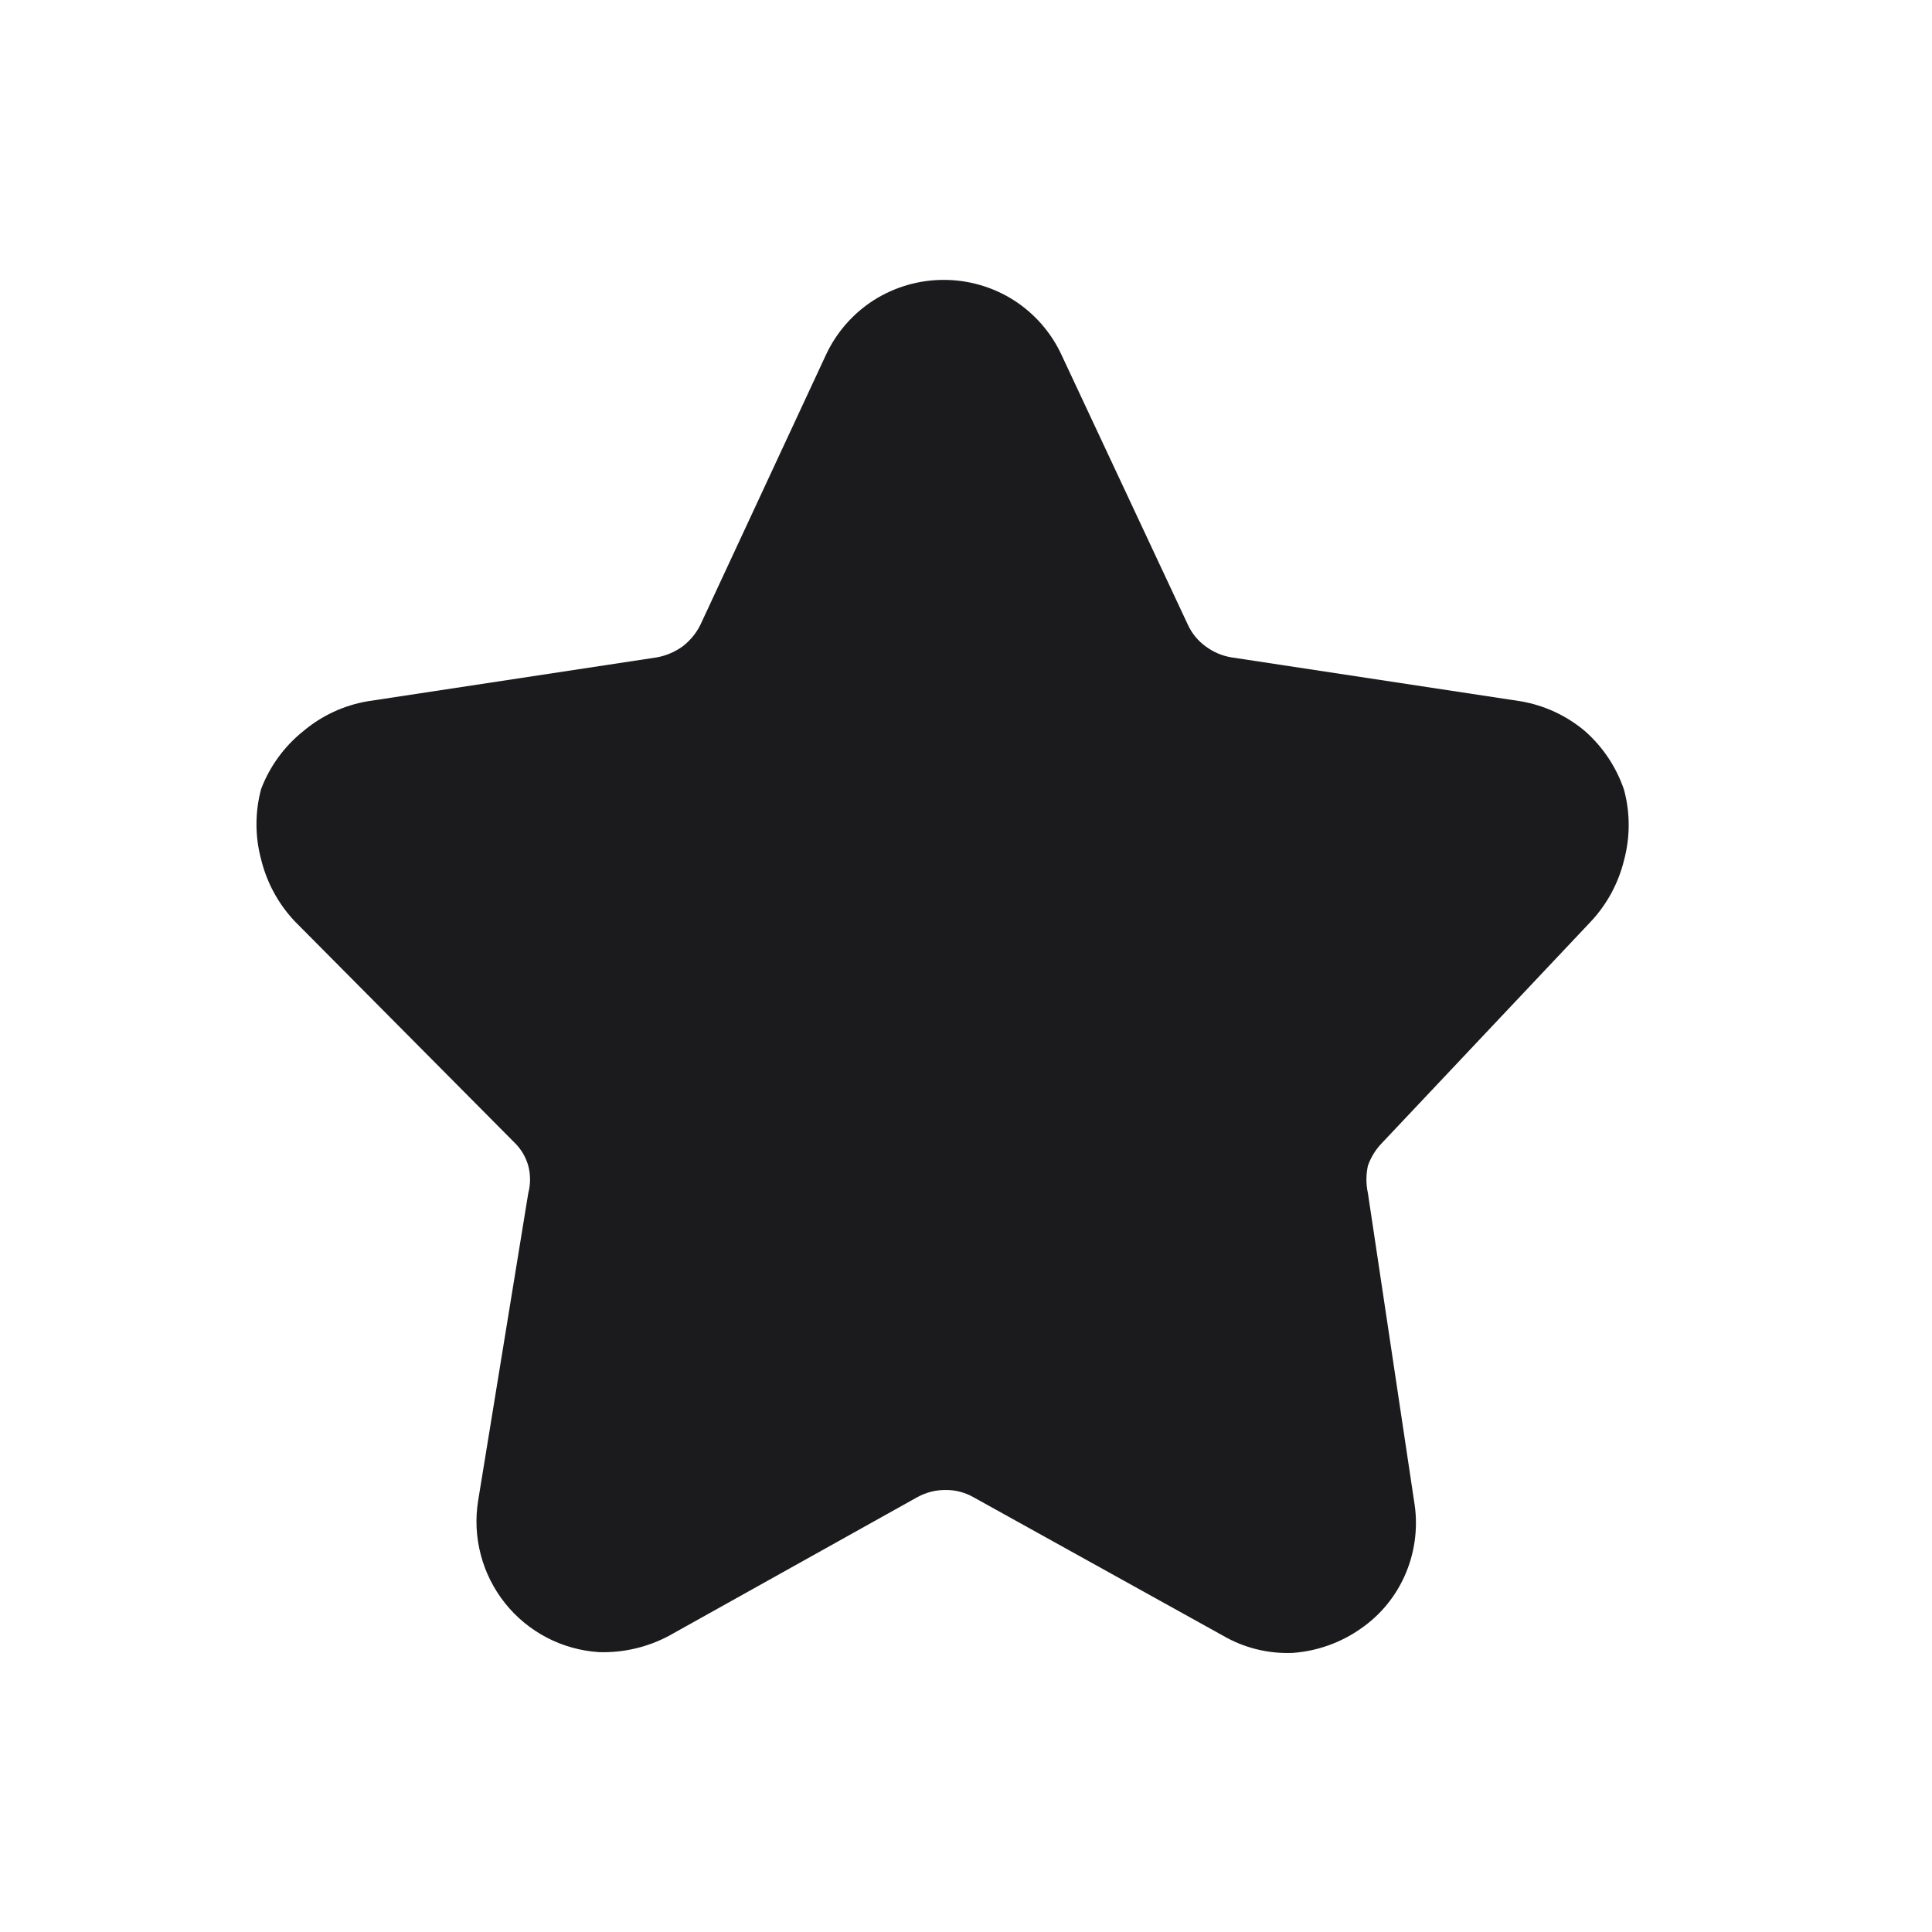 <svg width="36" height="36" viewBox="0 0 37 36" fill="none" xmlns="http://www.w3.org/2000/svg">
<path d="M26.466 21.39C26.346 21.514 26.254 21.662 26.197 21.825C26.159 21.998 26.159 22.177 26.197 22.35L27.081 28.245C27.16 28.705 27.108 29.178 26.931 29.61C26.752 30.046 26.45 30.422 26.061 30.69C25.677 30.96 25.226 31.121 24.756 31.155C24.289 31.174 23.826 31.06 23.422 30.825L18.637 28.17C18.476 28.08 18.295 28.033 18.111 28.035C17.923 28.033 17.737 28.08 17.572 28.17L12.816 30.825C12.402 31.047 11.936 31.156 11.466 31.14C11.119 31.117 10.779 31.022 10.47 30.861C10.161 30.699 9.889 30.475 9.672 30.203C9.455 29.93 9.296 29.615 9.208 29.278C9.119 28.941 9.101 28.589 9.156 28.245L10.117 22.35C10.162 22.178 10.162 21.997 10.117 21.825C10.07 21.66 9.983 21.511 9.861 21.39L5.646 17.145C5.332 16.813 5.11 16.404 5.001 15.96C4.882 15.518 4.882 15.052 5.001 14.61C5.167 14.174 5.447 13.791 5.811 13.5C6.163 13.204 6.588 13.007 7.041 12.93L12.576 12.09C12.755 12.058 12.924 11.986 13.072 11.88C13.217 11.769 13.336 11.625 13.416 11.46L15.816 6.3C16.015 5.87 16.333 5.506 16.732 5.25C17.133 4.995 17.599 4.86 18.074 4.86C18.549 4.86 19.015 4.995 19.416 5.25C19.815 5.506 20.133 5.87 20.331 6.3L22.747 11.46C22.823 11.628 22.942 11.773 23.091 11.88C23.237 11.989 23.407 12.061 23.587 12.09L29.122 12.93C29.575 13.007 30 13.204 30.352 13.5C30.696 13.803 30.955 14.191 31.102 14.625C31.221 15.067 31.221 15.533 31.102 15.975C30.993 16.419 30.771 16.828 30.456 17.16L26.466 21.39Z" fill="#1B1B1D"/>
</svg>
